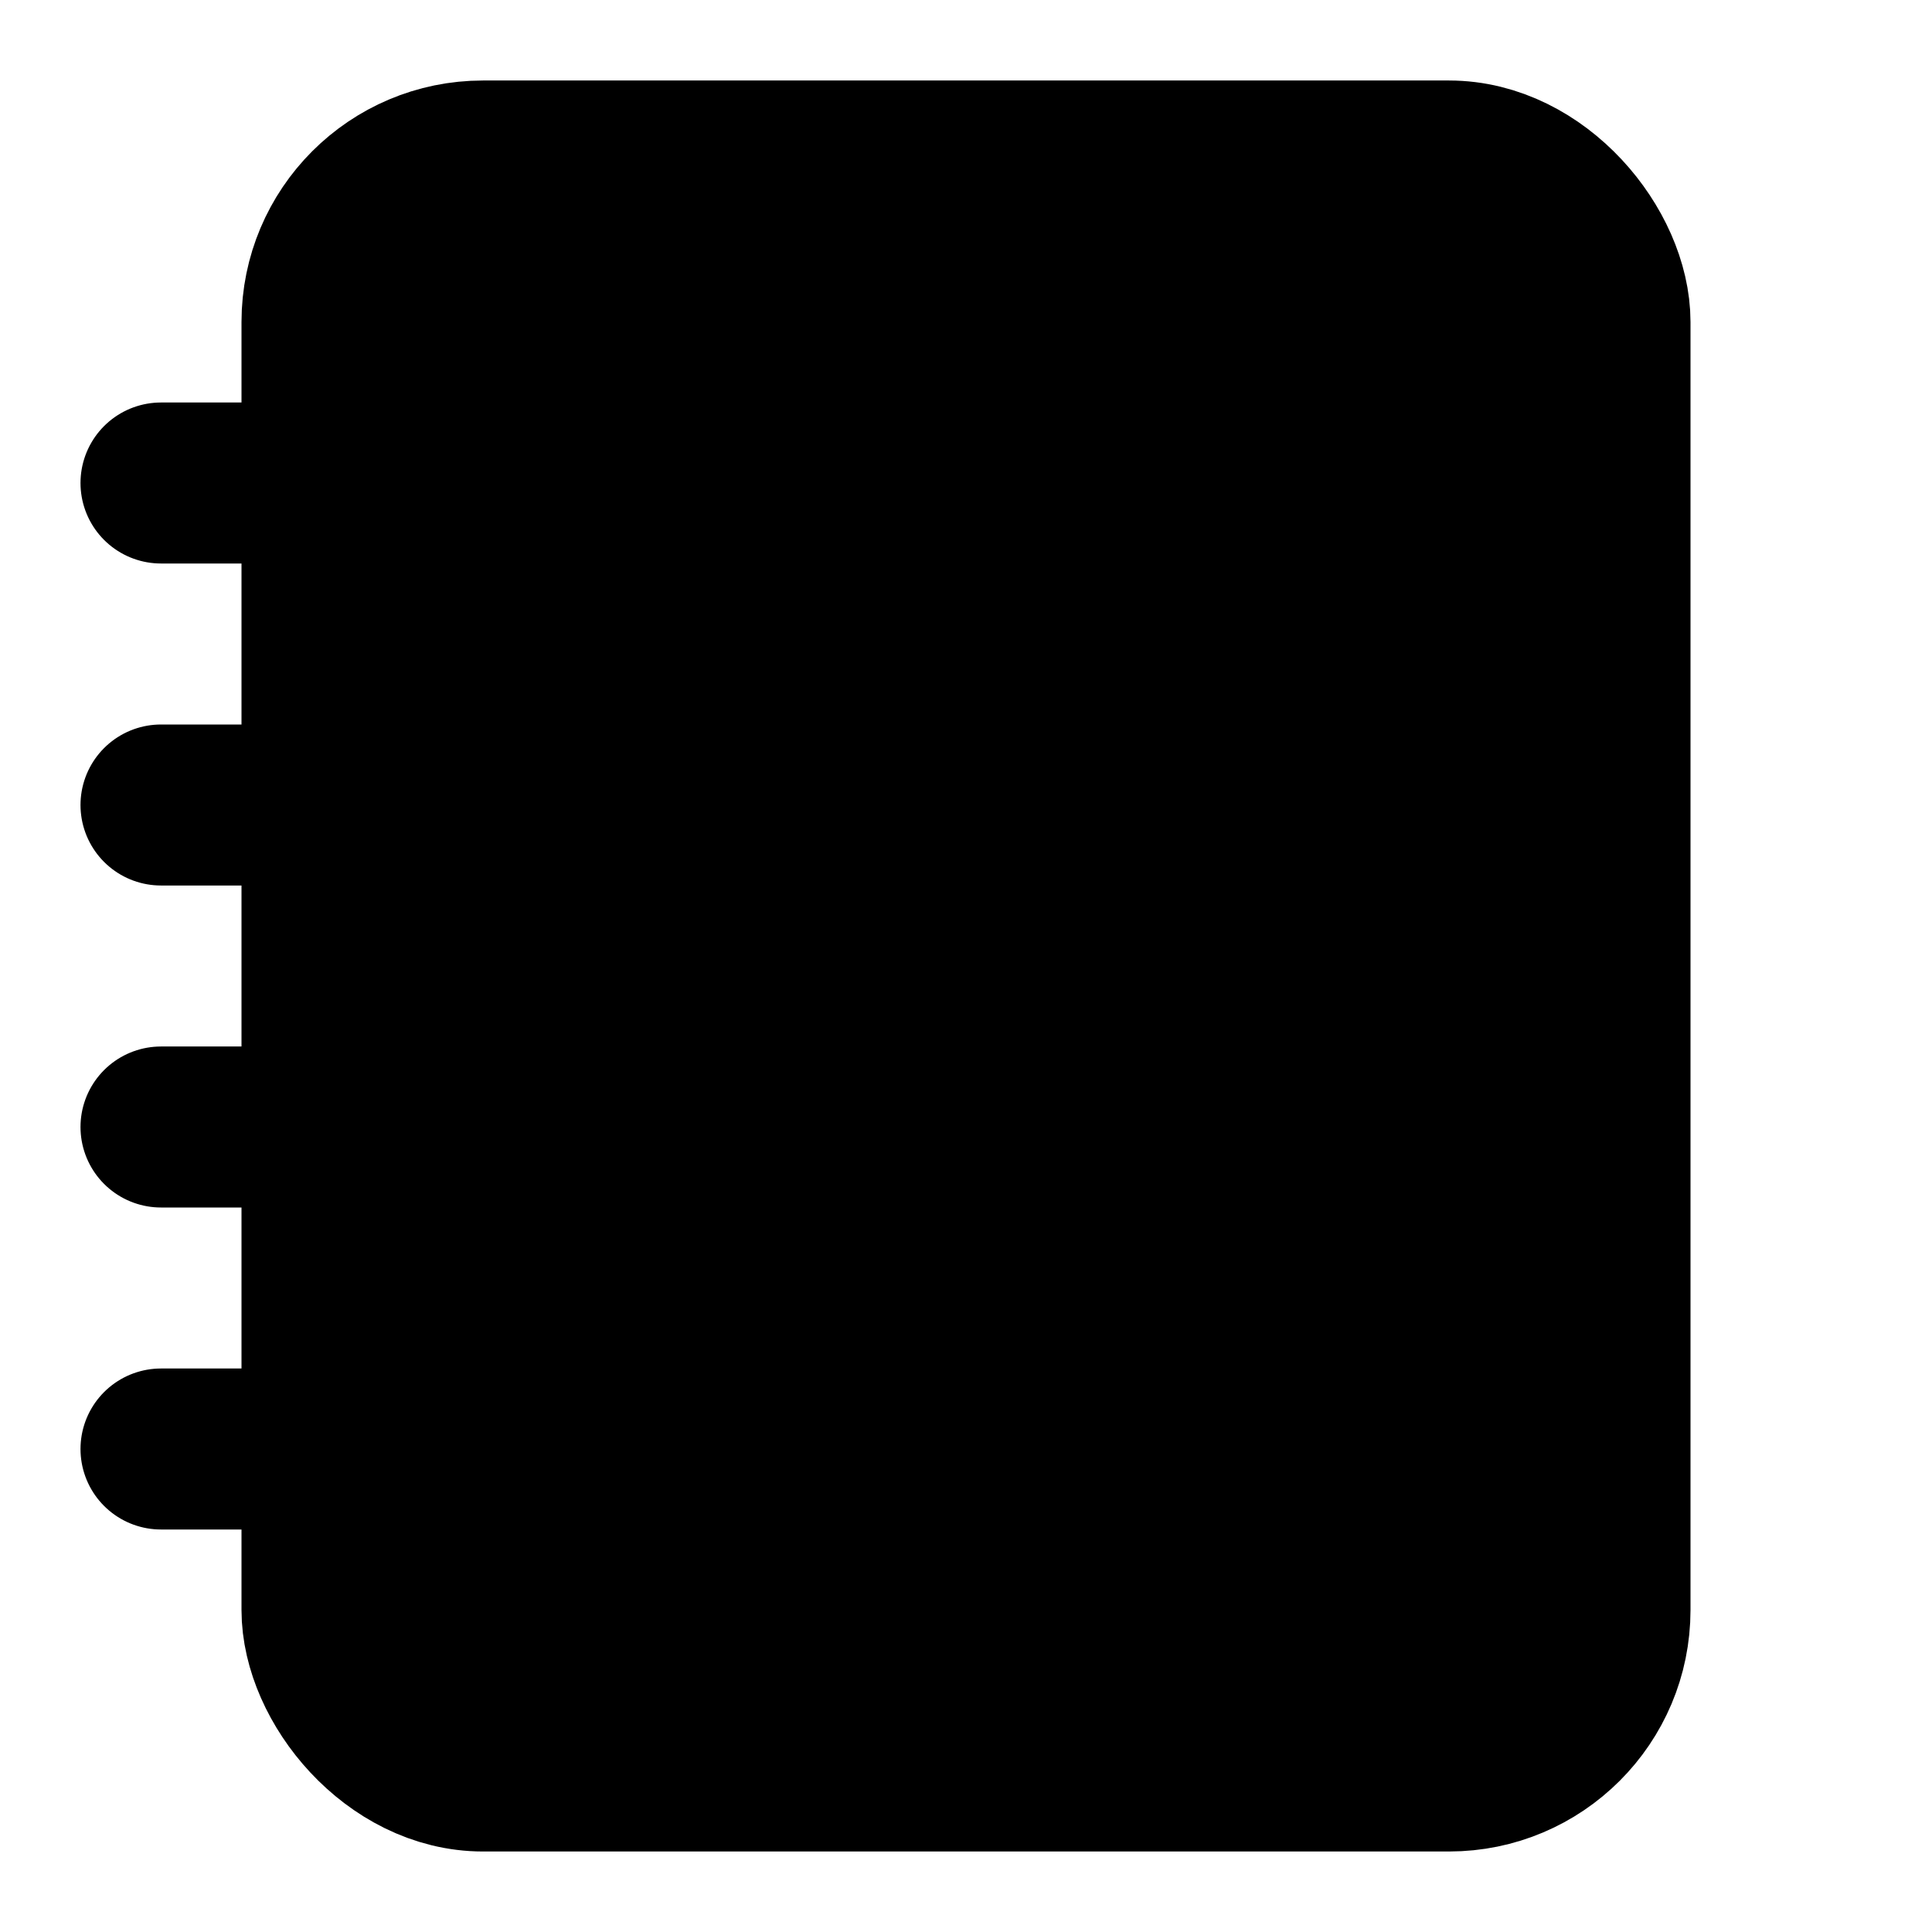 <!-- @license lucide-static v0.414.0 - ISC -->
<svg
    xmlns="http://www.w3.org/2000/svg"
    class="lucide lucide-notebook-text"
    width="24"
    height="24"
    viewBox="0 0 24 24"
    fill="currentColor"
    stroke="currentColor"
    stroke-width="2"
    stroke-linecap="round"
    stroke-linejoin="round"
>
    <path vector-effect="non-scaling-stroke" d="M2 6h4" />
    <path vector-effect="non-scaling-stroke" d="M2 10h4" />
    <path vector-effect="non-scaling-stroke" d="M2 14h4" />
    <path vector-effect="non-scaling-stroke" d="M2 18h4" />
    <rect x="4" y="2" vector-effect="non-scaling-stroke" width="16" height="20" rx="2" />
    <path vector-effect="non-scaling-stroke" d="M9.5 8h5" />
    <path vector-effect="non-scaling-stroke" d="M9.5 12H16" />
    <path vector-effect="non-scaling-stroke" d="M9.5 16H14" />
</svg>

